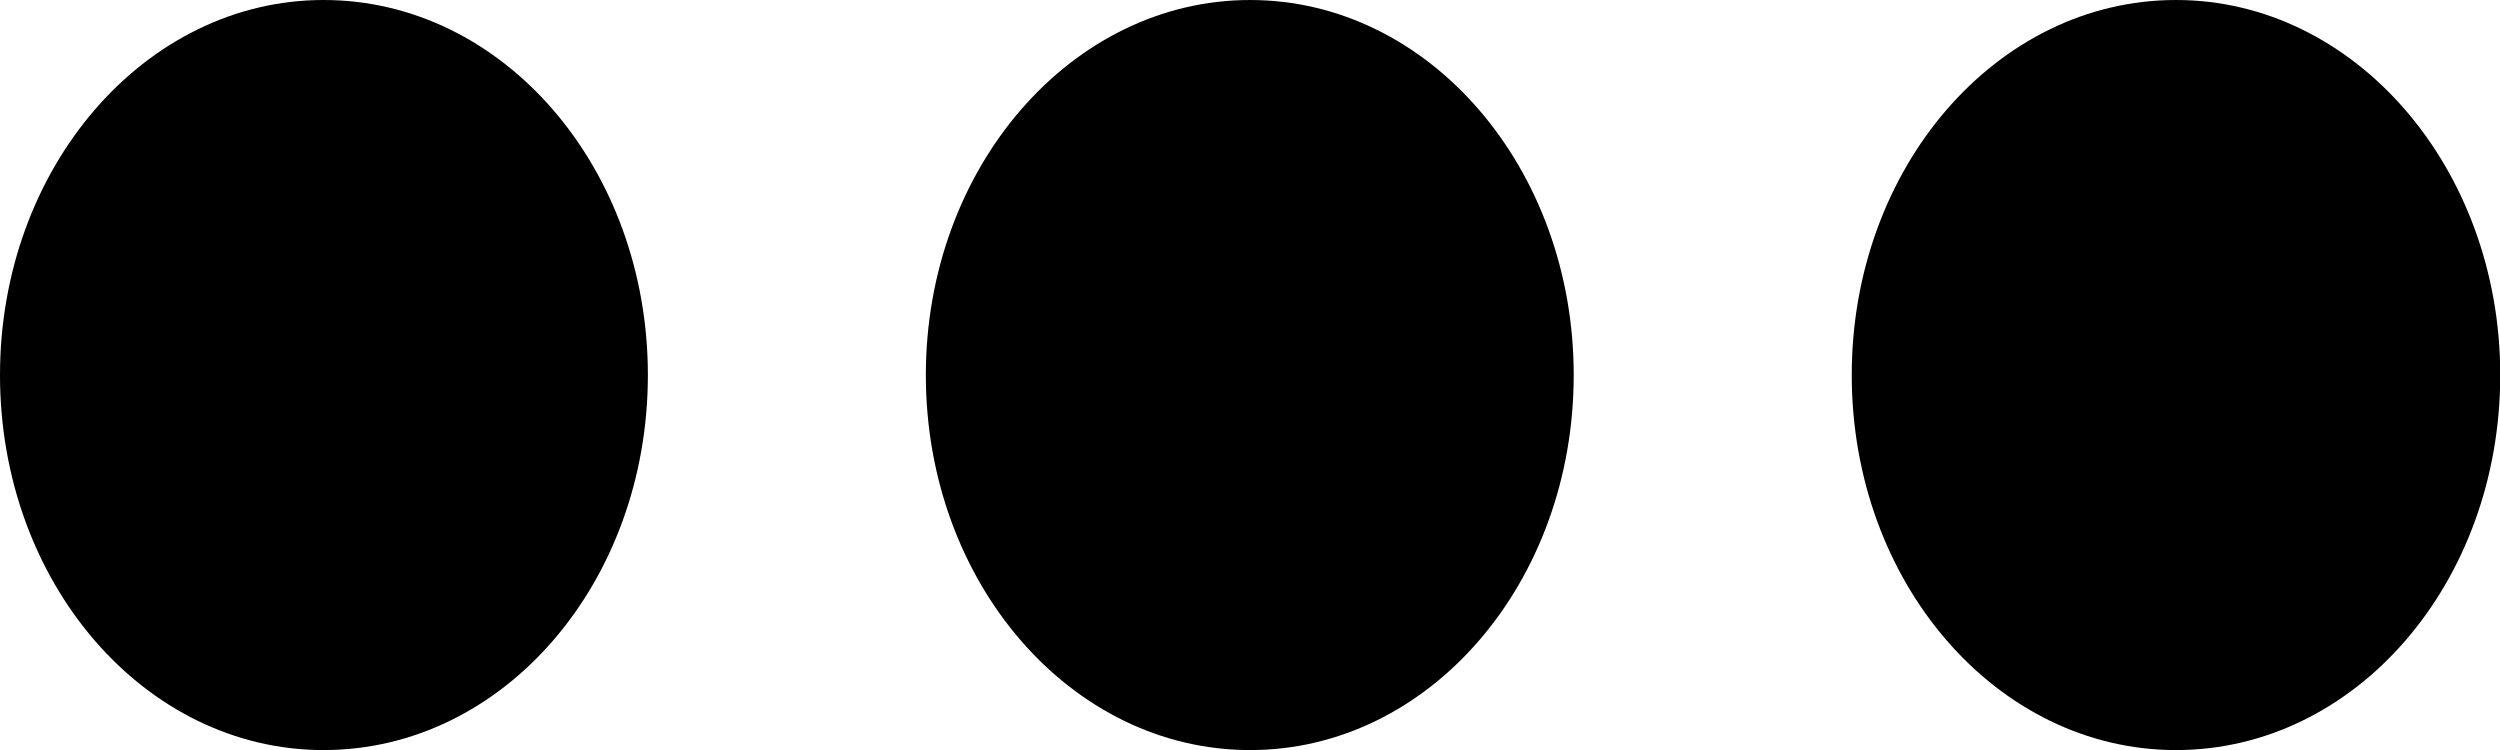 <?xml version="1.0" standalone="no"?><!DOCTYPE svg PUBLIC "-//W3C//DTD SVG 1.1//EN" "http://www.w3.org/Graphics/SVG/1.1/DTD/svg11.dtd"><svg t="1571972580616" class="icon" viewBox="0 0 3413 1024" version="1.1" xmlns="http://www.w3.org/2000/svg" p-id="14581" width="426.625" height="128" xmlns:xlink="http://www.w3.org/1999/xlink"><defs><style type="text/css"></style></defs><path d="M441.771 1024C197.376 1024 0 795.733 0 512c0-282.709 197.376-512 441.771-512 245.333 0 442.709 229.376 442.709 512 0 283.733-197.376 512-442.709 512zM1706.667 1024c-244.48 0-442.709-228.267-442.709-512 0-282.709 198.229-512 442.709-512 244.48 0 441.771 229.376 441.771 512 0 283.733-197.291 512-441.771 512zM2970.709 1024c-244.48 0-442.709-228.267-442.709-512 0-282.709 197.376-512 442.709-512C3215.019 0 3413.333 229.376 3413.333 512c0 283.733-197.376 512-442.709 512z" p-id="14582"></path></svg>